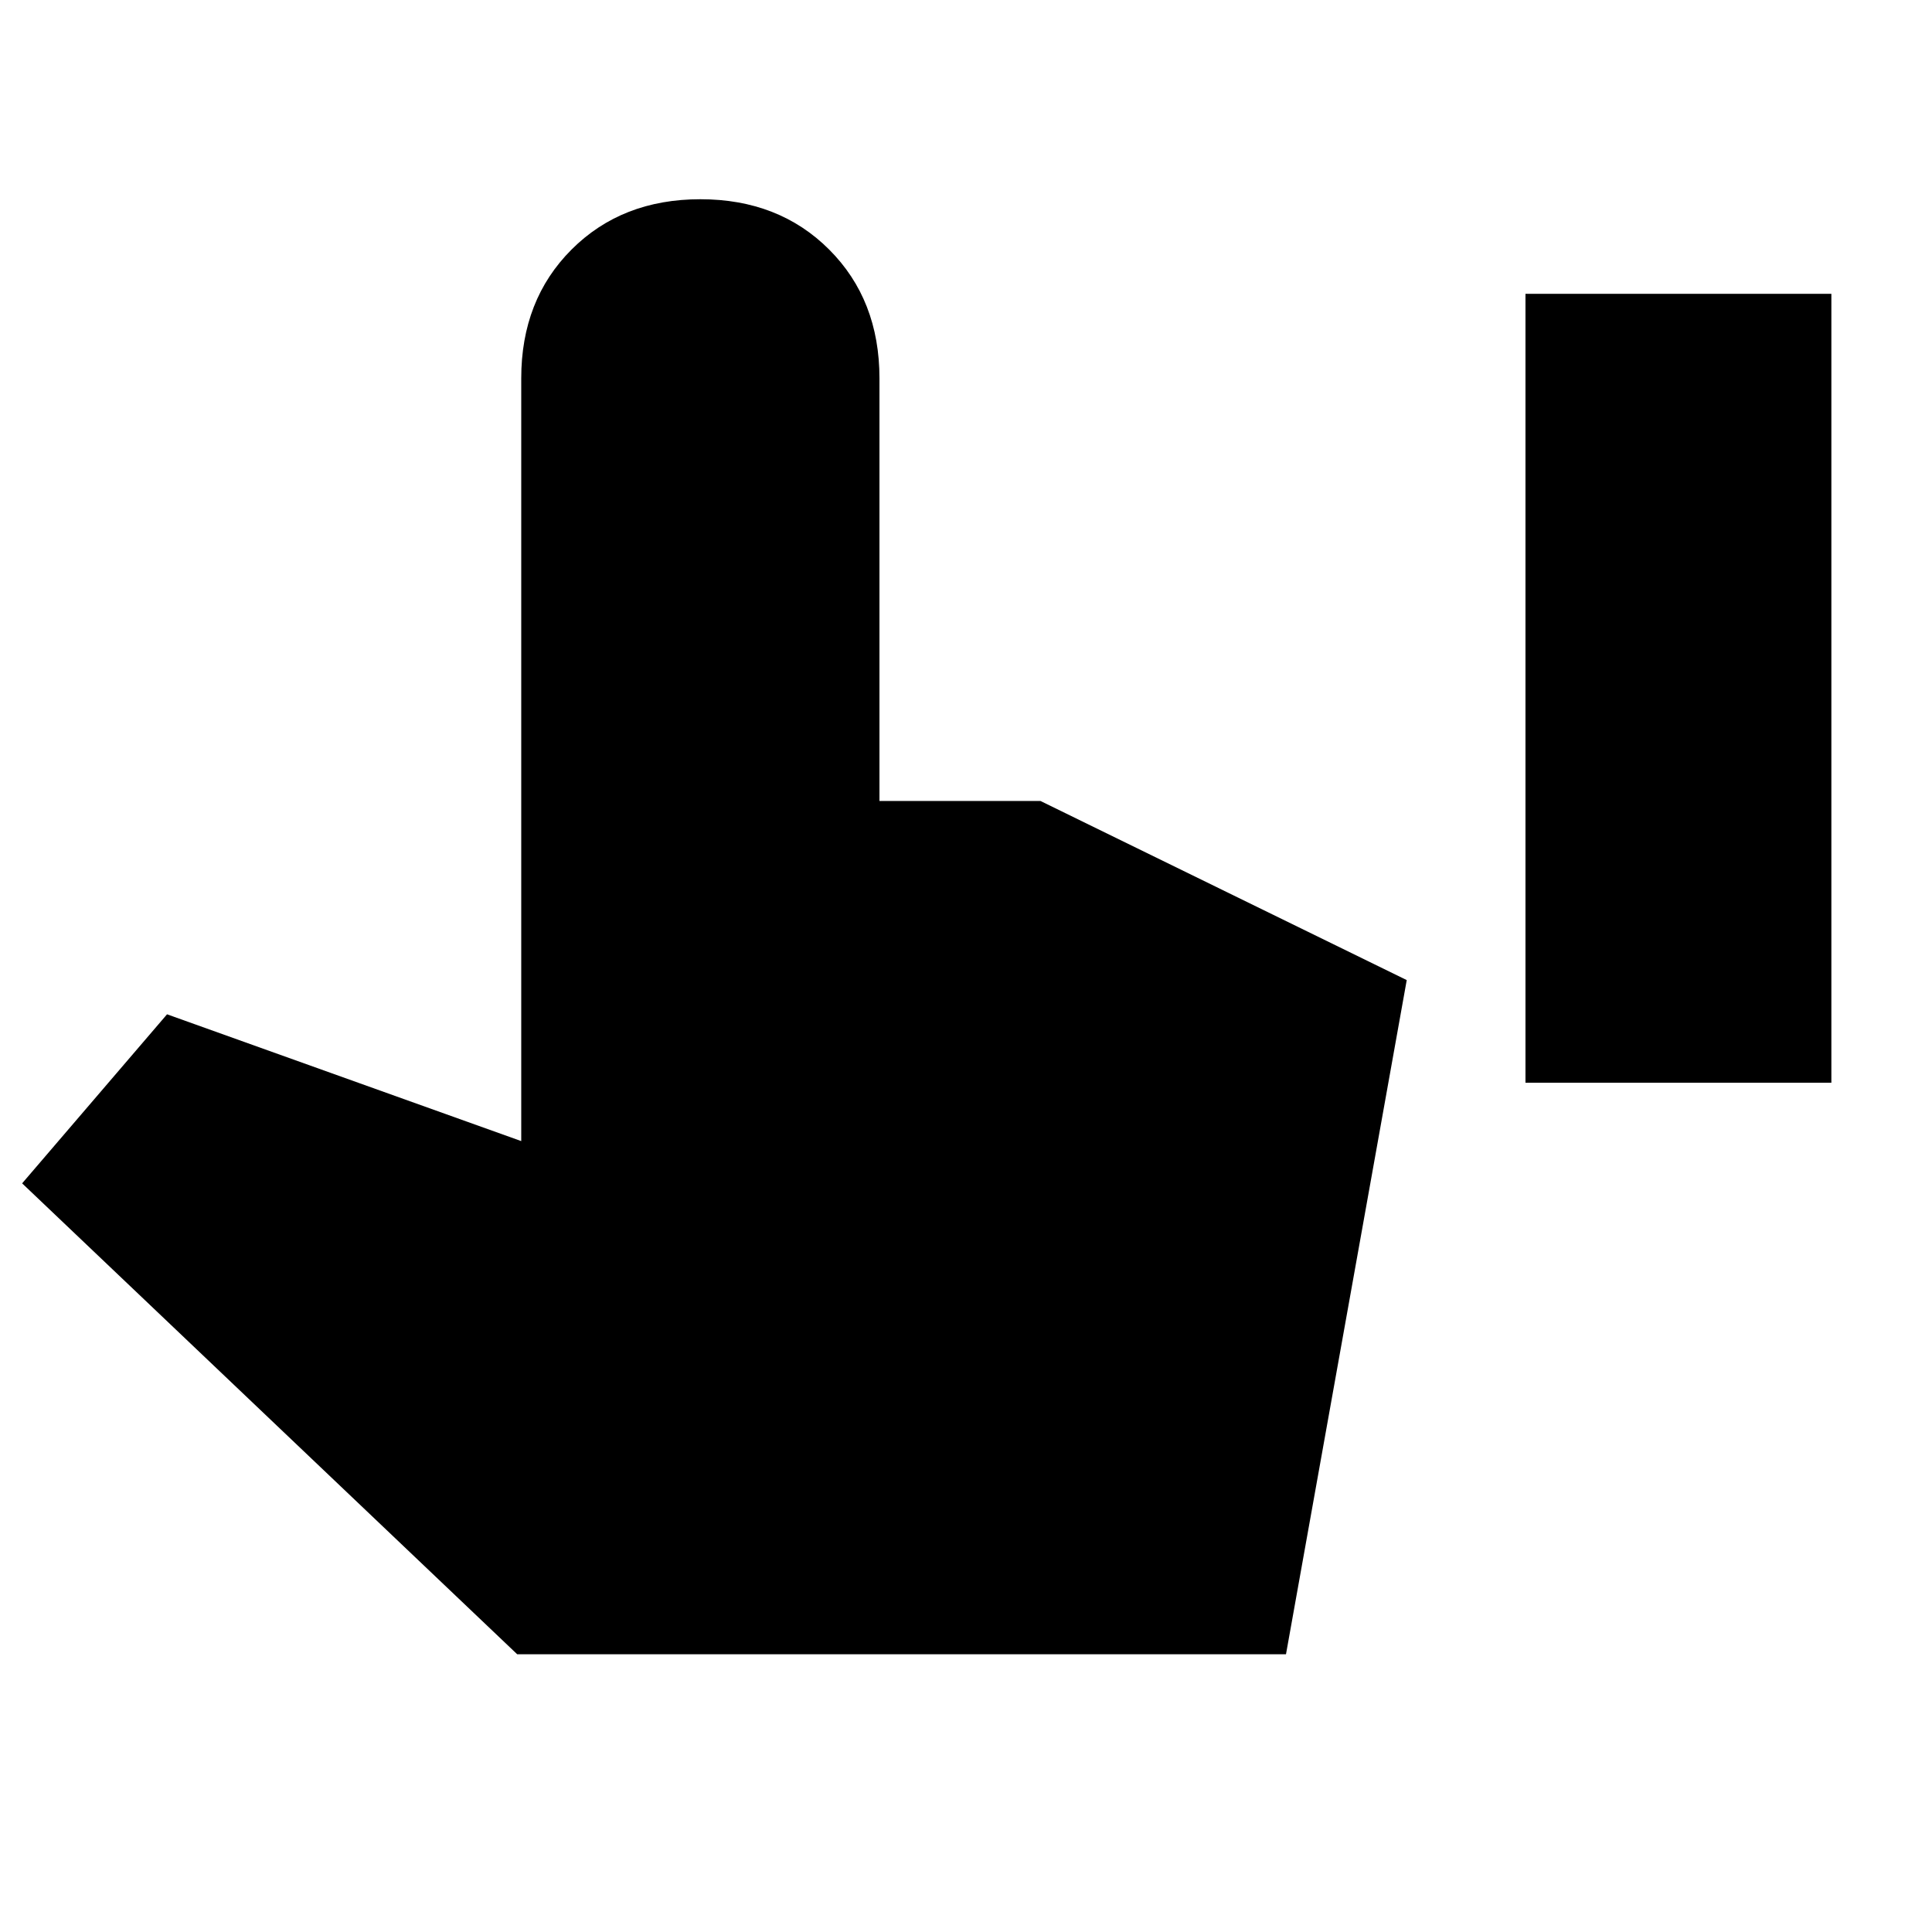 <svg xmlns="http://www.w3.org/2000/svg" height="20" viewBox="0 -960 960 960" width="20"><path d="M758-422v-392h152v392H758ZM257-138 11-372l72-84 176 63v-379q0-39 25-64t64-25q39 0 64 25t25 64v210h80l182 89-60 335H257Z"/></svg>